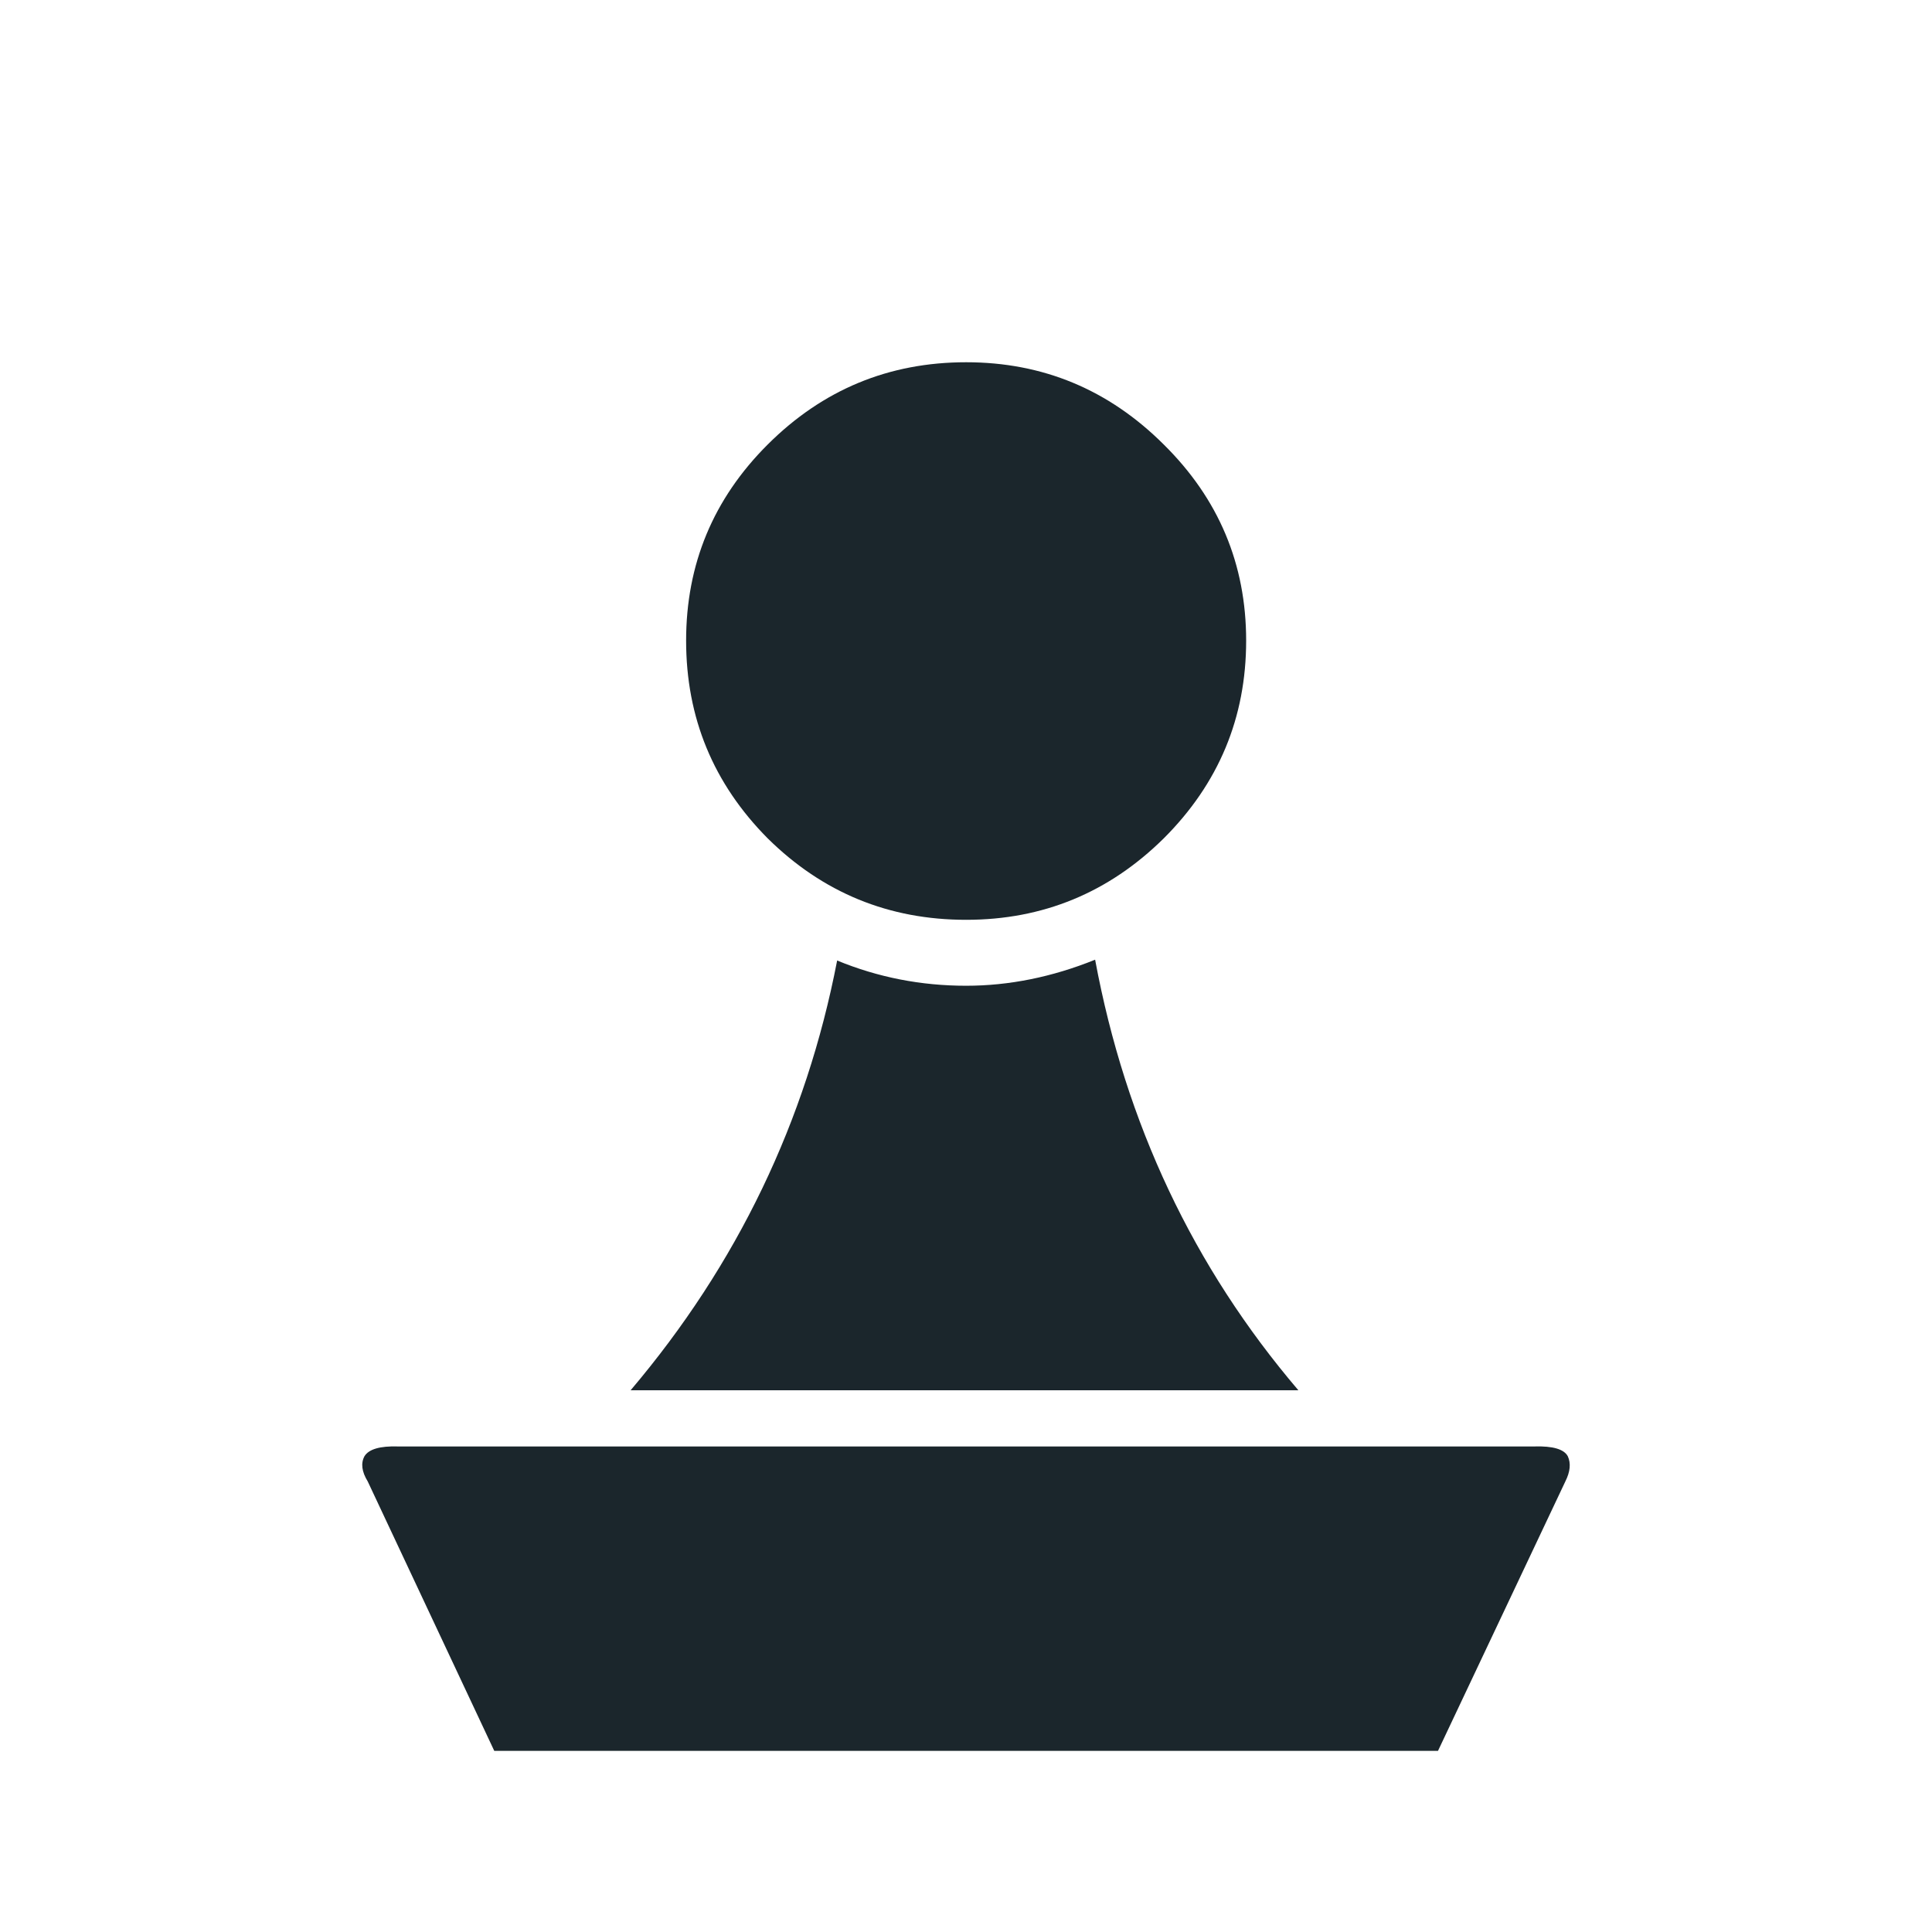 <svg width="180" height="180" viewBox="0 0 180 180" fill="none" xmlns="http://www.w3.org/2000/svg">
<path d="M90.012 134.763H142.949C144.673 134.712 145.712 135.015 146.067 135.673C146.371 136.33 146.296 137.113 145.839 138.023L133.974 163.125H46.05L34.261 138.023C33.703 137.113 33.602 136.33 33.957 135.673C34.363 135.015 35.402 134.712 37.075 134.763H90.012ZM90.012 85.697C82.812 85.697 76.651 83.17 71.53 78.114C66.459 73.007 63.924 66.865 63.924 59.686C63.924 52.557 66.459 46.465 71.53 41.409C76.651 36.303 82.812 33.75 90.012 33.75C97.162 33.75 103.297 36.303 108.418 41.409C113.539 46.465 116.101 52.557 116.101 59.686C116.101 66.865 113.539 73.007 108.418 78.114C103.297 83.17 97.162 85.697 90.012 85.697ZM120.968 129.53H58.752C68.69 117.801 75.105 104.454 77.995 89.489C81.798 91.056 85.804 91.84 90.012 91.84C94.018 91.84 98.023 91.031 102.03 89.413C104.869 104.681 111.182 118.054 120.968 129.53Z" fill="#1B262C"/>
</svg>
